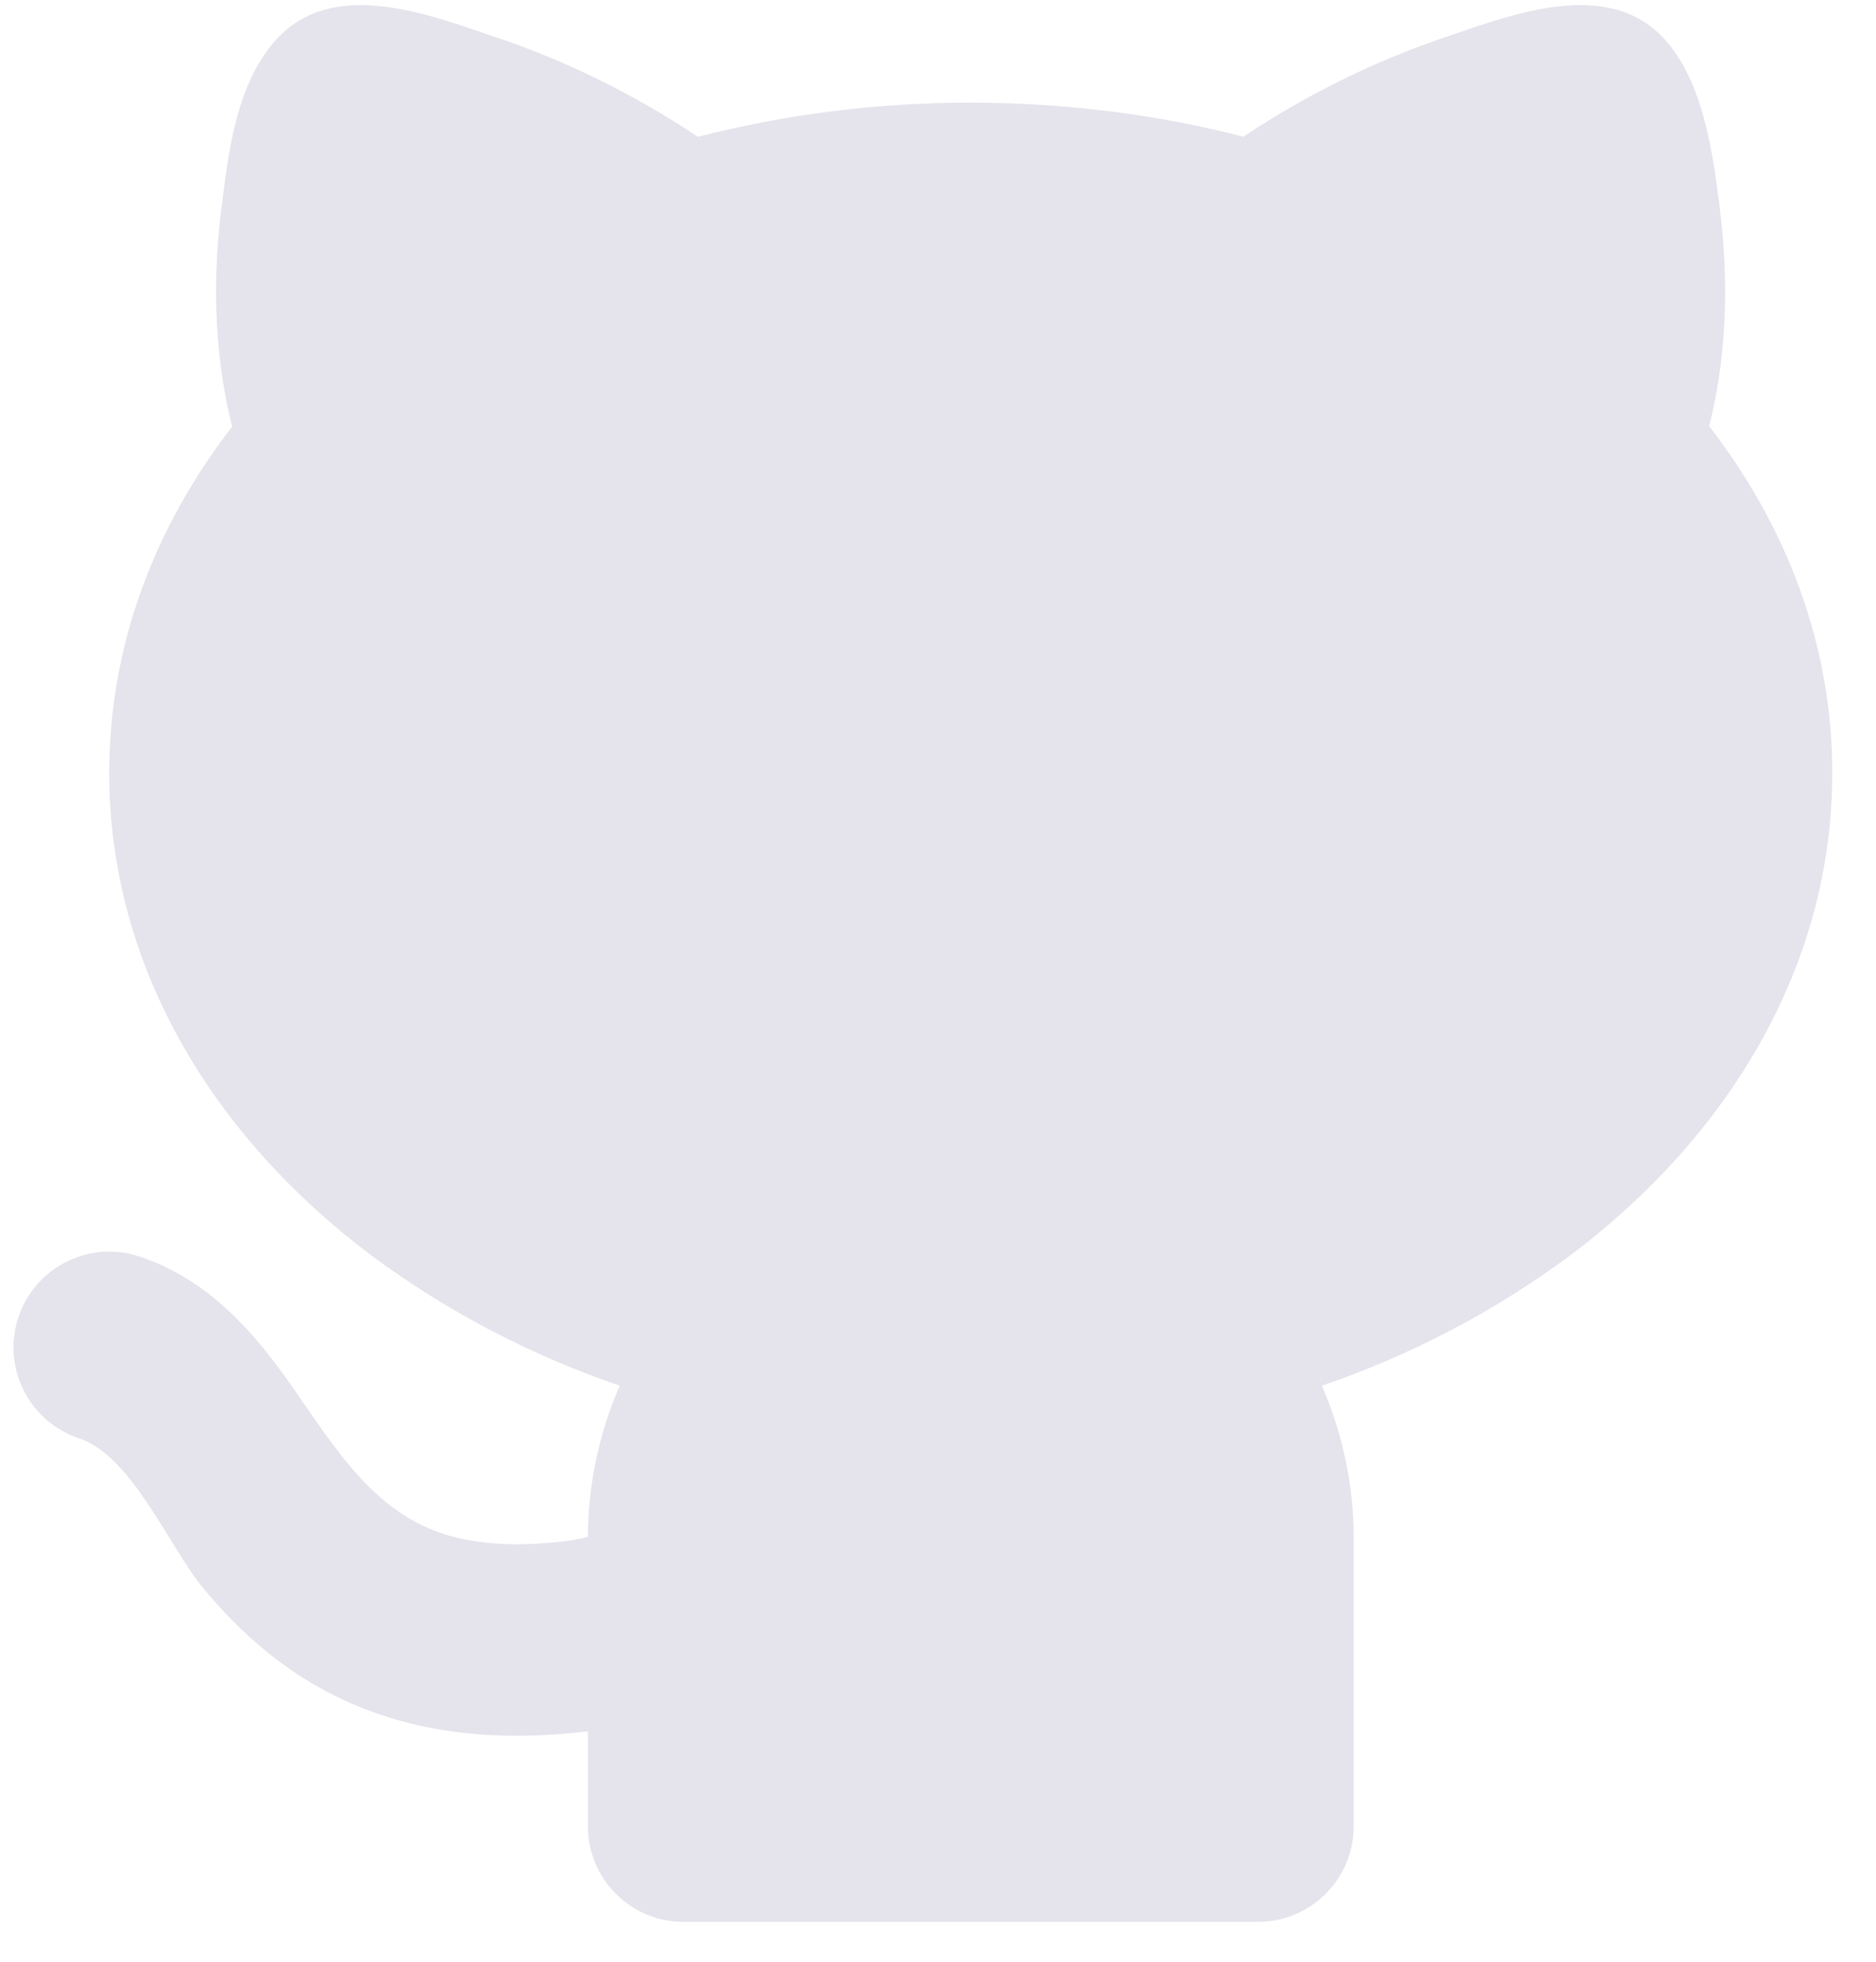 <svg width="22" height="23" viewBox="0 0 22 23" fill="none" xmlns="http://www.w3.org/2000/svg">
<path d="M5.798 0.43C6.642 0.714 7.444 1.109 8.184 1.604C9.23 1.336 10.305 1.202 11.384 1.204C12.499 1.204 13.575 1.344 14.582 1.603C15.322 1.109 16.124 0.714 16.967 0.43C17.749 0.164 18.864 -0.267 19.526 0.466C19.975 0.964 20.088 1.799 20.167 2.437C20.257 3.149 20.278 4.076 20.043 4.996C20.944 6.161 21.487 7.549 21.487 9.062C21.487 11.355 20.246 13.345 18.408 14.723C17.523 15.378 16.543 15.891 15.501 16.246C15.741 16.796 15.875 17.404 15.875 18.043V21.41C15.875 21.708 15.756 21.994 15.546 22.204C15.335 22.415 15.05 22.533 14.752 22.533H8.017C7.719 22.533 7.433 22.415 7.223 22.204C7.012 21.994 6.894 21.708 6.894 21.41V20.298C5.822 20.429 4.923 20.313 4.158 19.988C3.359 19.649 2.802 19.124 2.384 18.621C1.986 18.145 1.553 17.072 0.927 16.863C0.787 16.816 0.657 16.743 0.546 16.646C0.434 16.55 0.343 16.432 0.277 16.3C0.144 16.034 0.122 15.726 0.216 15.443C0.31 15.16 0.512 14.927 0.779 14.794C1.045 14.66 1.353 14.638 1.636 14.732C2.384 14.982 2.871 15.52 3.204 15.954C3.743 16.65 4.181 17.559 5.034 17.922C5.385 18.071 5.901 18.169 6.707 18.059L6.894 18.02C6.897 17.41 7.024 16.806 7.268 16.246C6.226 15.891 5.245 15.378 4.36 14.723C2.523 13.345 1.281 11.356 1.281 9.062C1.281 7.551 1.823 6.164 2.723 5.001C2.487 4.08 2.507 3.151 2.597 2.438L2.603 2.395C2.684 1.742 2.78 0.973 3.238 0.466C3.9 -0.267 5.016 0.165 5.797 0.431L5.798 0.43Z" fill="#E5E3EB"/>
</svg>
